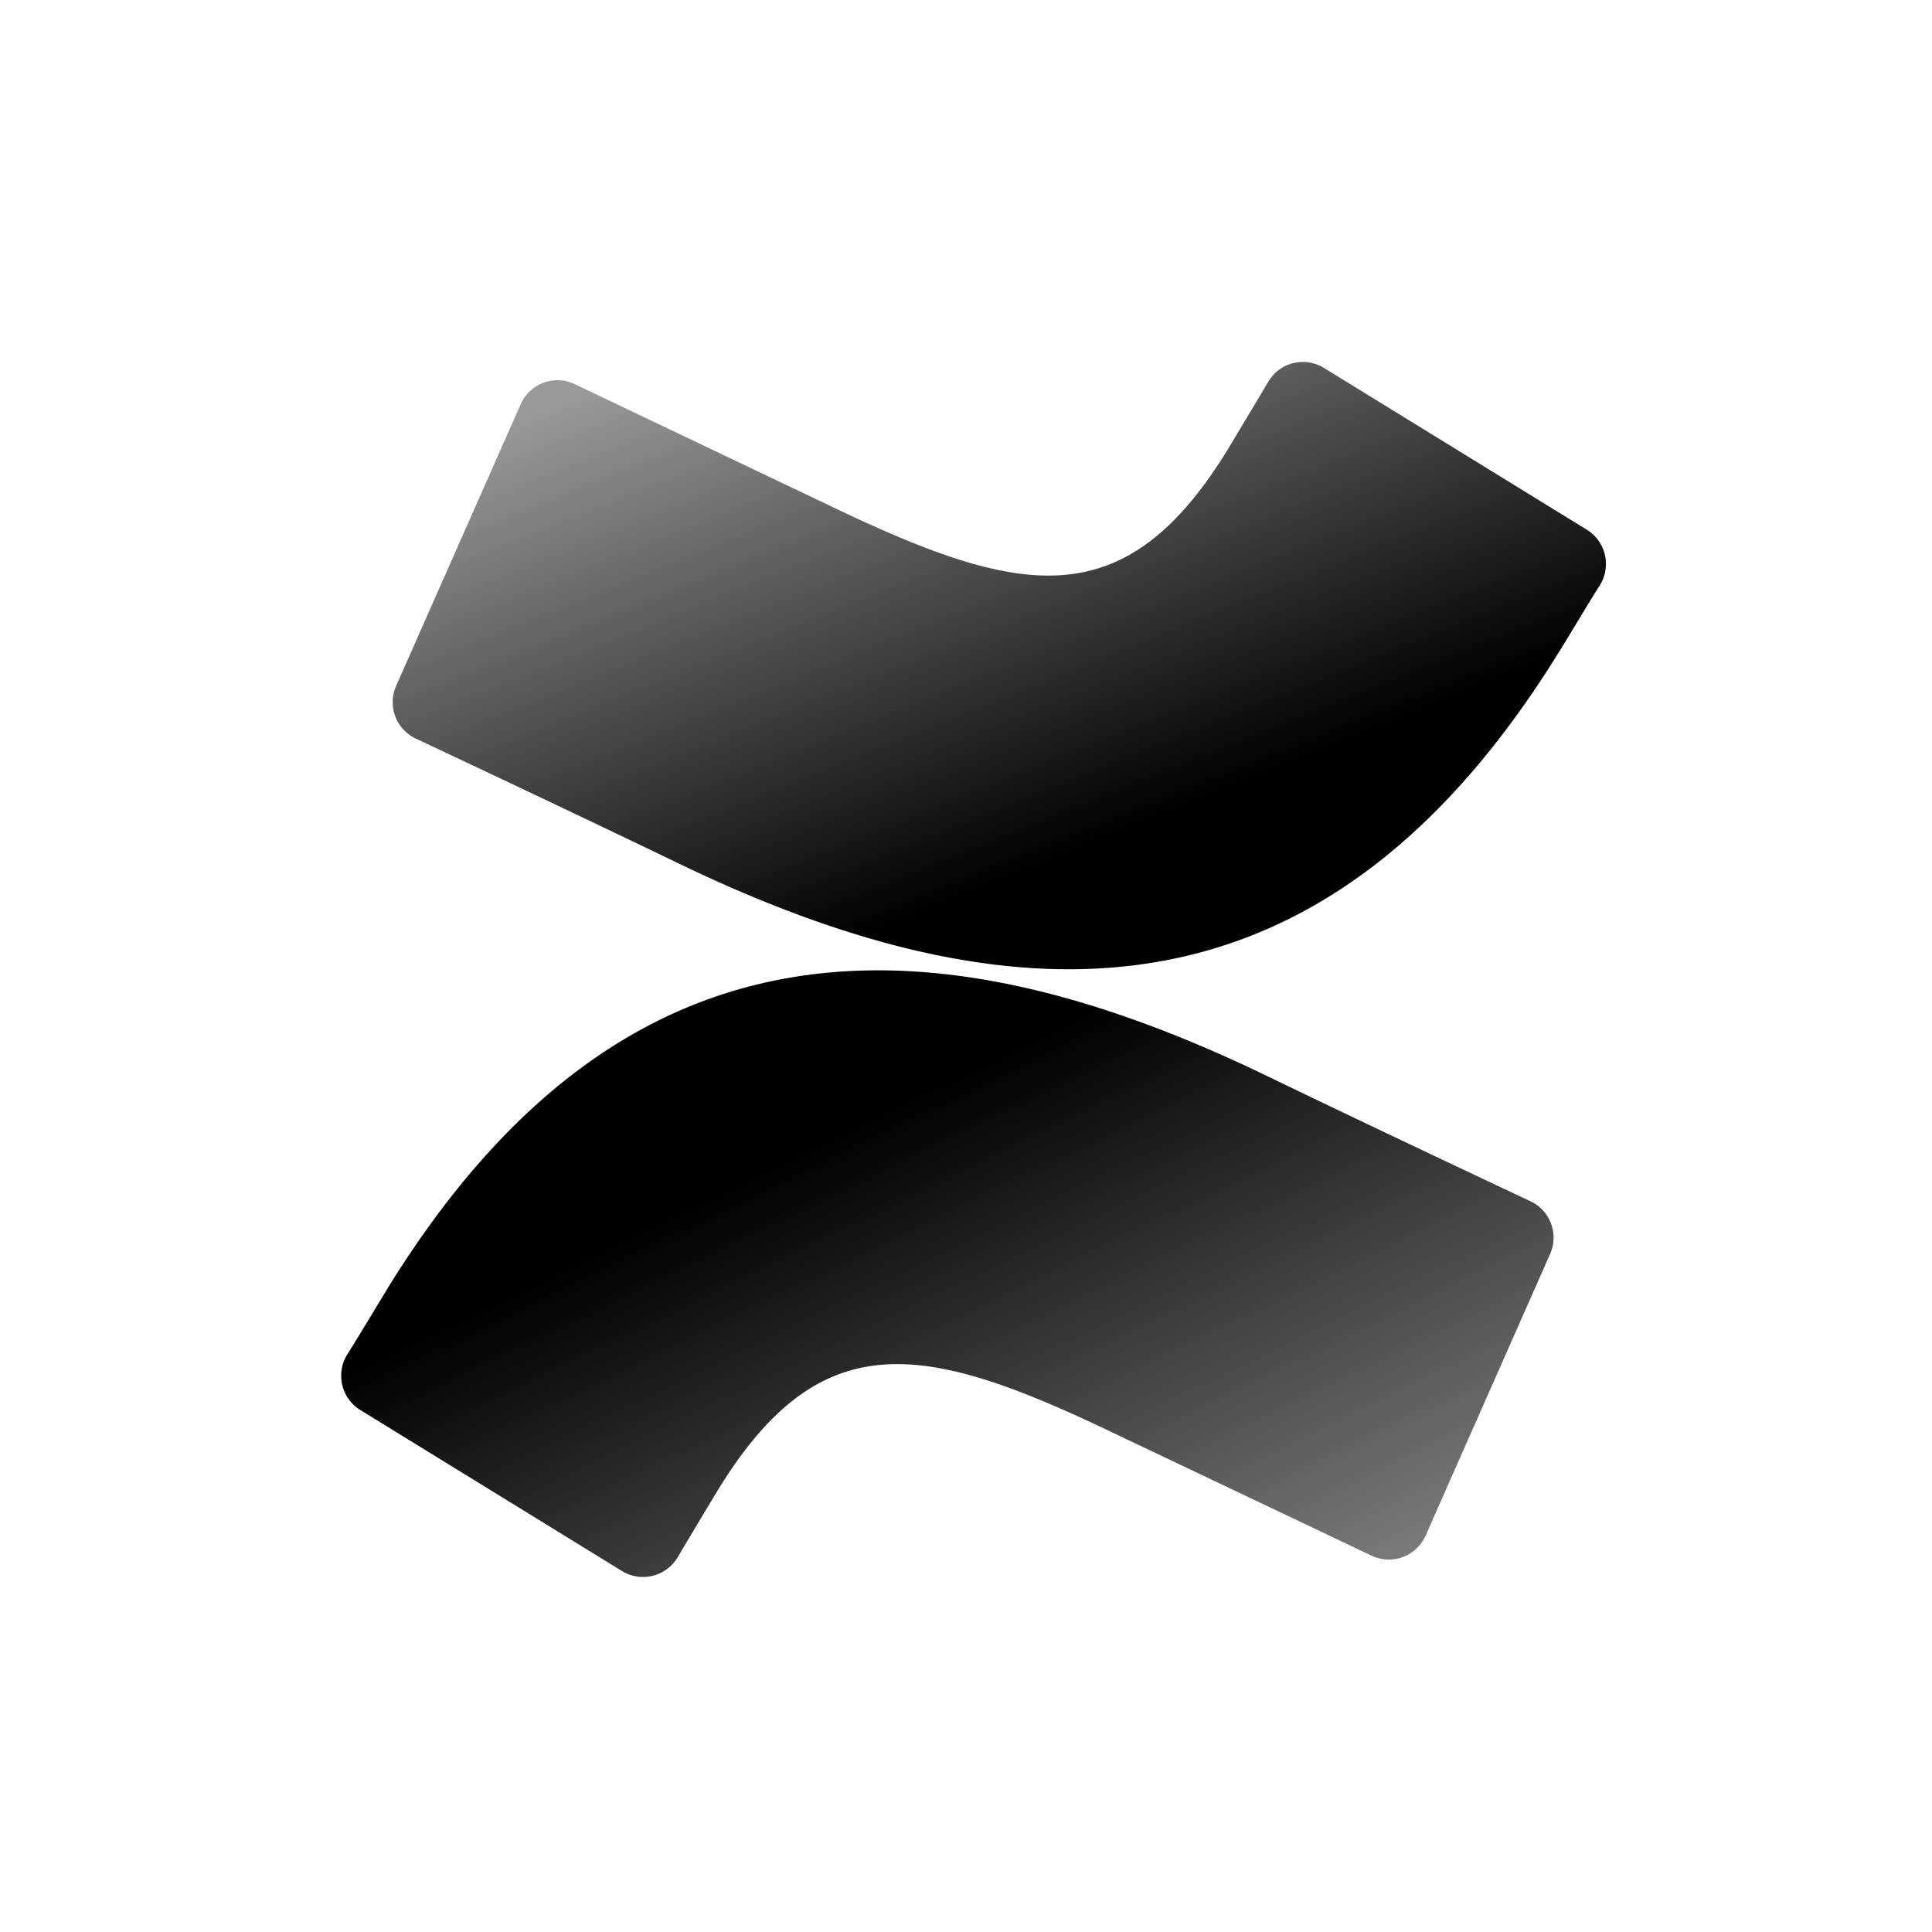 <svg width="24" height="24" viewBox="0 0 24 24"><defs><linearGradient x1="99.14%" y1="112.745%" x2="35.185%" y2="39.29%" id="a"><stop stop-color="inherit" stop-opacity=".4" offset="0%"/><stop stop-color="inherit" offset="100%"/></linearGradient><linearGradient x1="14.184%" y1="5.8%" x2="60.198%" y2="69.657%" id="b"><stop stop-color="inherit" stop-opacity=".4" offset="0%"/><stop stop-color="inherit" offset="100%"/></linearGradient></defs><path d="M4.808 16.017c-.163.265-.345.573-.5.818a.5.5 0 0 0 .167.68l3.25 2a.5.5 0 0 0 .693-.17c.13-.217.297-.5.48-.802 1.287-2.125 2.582-1.866 4.917-.75l3.223 1.532a.5.5 0 0 0 .672-.25l1.547-3.5a.5.5 0 0 0-.25-.655c-.68-.32-2.032-.957-3.25-1.545-4.38-2.125-8.102-1.985-10.95 2.642z" fill="url(#a)"/><path d="M19.38 8.078c.163-.265.345-.573.5-.818a.5.5 0 0 0-.168-.68l-3.25-2a.5.5 0 0 0-.712.17c-.13.218-.297.5-.48.803-1.287 2.125-2.582 1.865-4.918.75L7.14 4.772a.5.5 0 0 0-.672.25l-1.548 3.5a.5.5 0 0 0 .25.655c.68.32 2.032.957 3.25 1.544 4.39 2.123 8.112 1.983 10.96-2.644z" fill="url(#b)"/></svg>